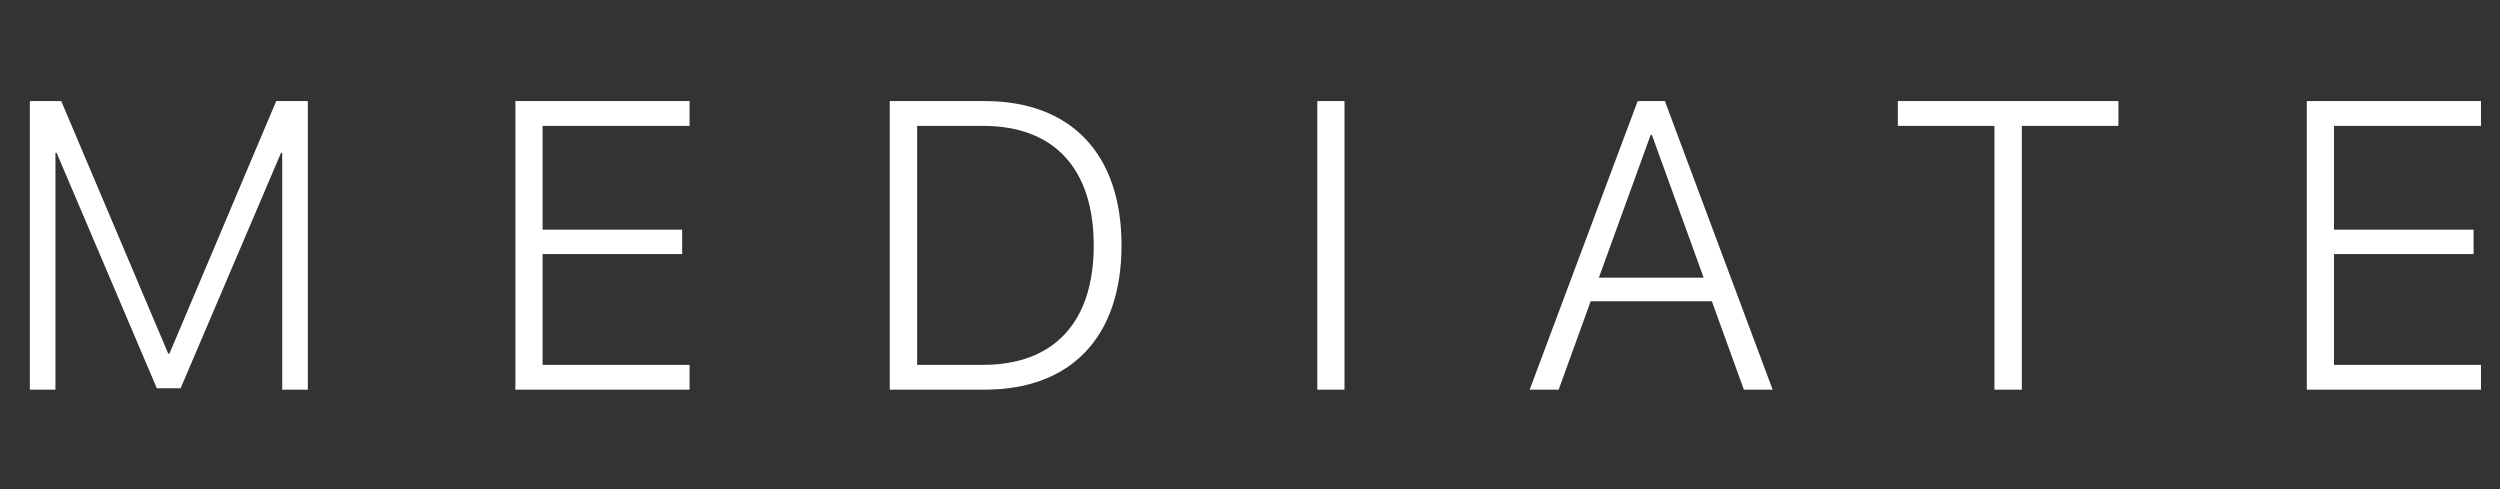 <svg width="879" height="172" viewBox="0 0 879 172" fill="none" xmlns="http://www.w3.org/2000/svg">
<rect x="0" y="0" width="879" height="172" fill="#333333" stroke="none"/>
<g clip-path="url(#clip0)">
<path d="M108.227 35.539H97.117L59.57 124.344H59.148L21.531 35.539H10.492V137H19.492V53.75H19.914L55.141 136.508H63.508L98.805 53.75H99.227V137H108.227V35.539ZM242.453 128.281H190.773V89.328H239.852V80.75H190.773V44.258H242.453V35.539H181.211V137H242.453V128.281ZM312.836 35.539V137H346.234C376.68 137 394.328 118.367 394.328 86.234C394.328 54.172 376.609 35.539 346.234 35.539H312.836ZM322.469 44.258H345.672C370.633 44.258 384.555 59.305 384.555 86.305C384.555 113.234 370.633 128.281 345.672 128.281H322.469V44.258ZM472.727 137V35.539H463.164V137H472.727ZM613.141 137H623.266L585.367 35.539H575.805L537.836 137H548.031L559.281 105.922H601.891L613.141 137ZM580.375 47.422H580.797L599.008 97.625H562.164L580.375 47.422ZM710.875 137V44.258H744.836V35.539H667.281V44.258H701.242V137H710.875ZM872.312 128.281H820.633V89.328H869.711V80.75H820.633V44.258H872.312V35.539H811.07V137H872.312V128.281Z" fill="white"/>
</g>
<defs>
<clipPath id="clip0">
<rect width="879" height="172" fill="white"/>
</clipPath>
</defs>
</svg>

